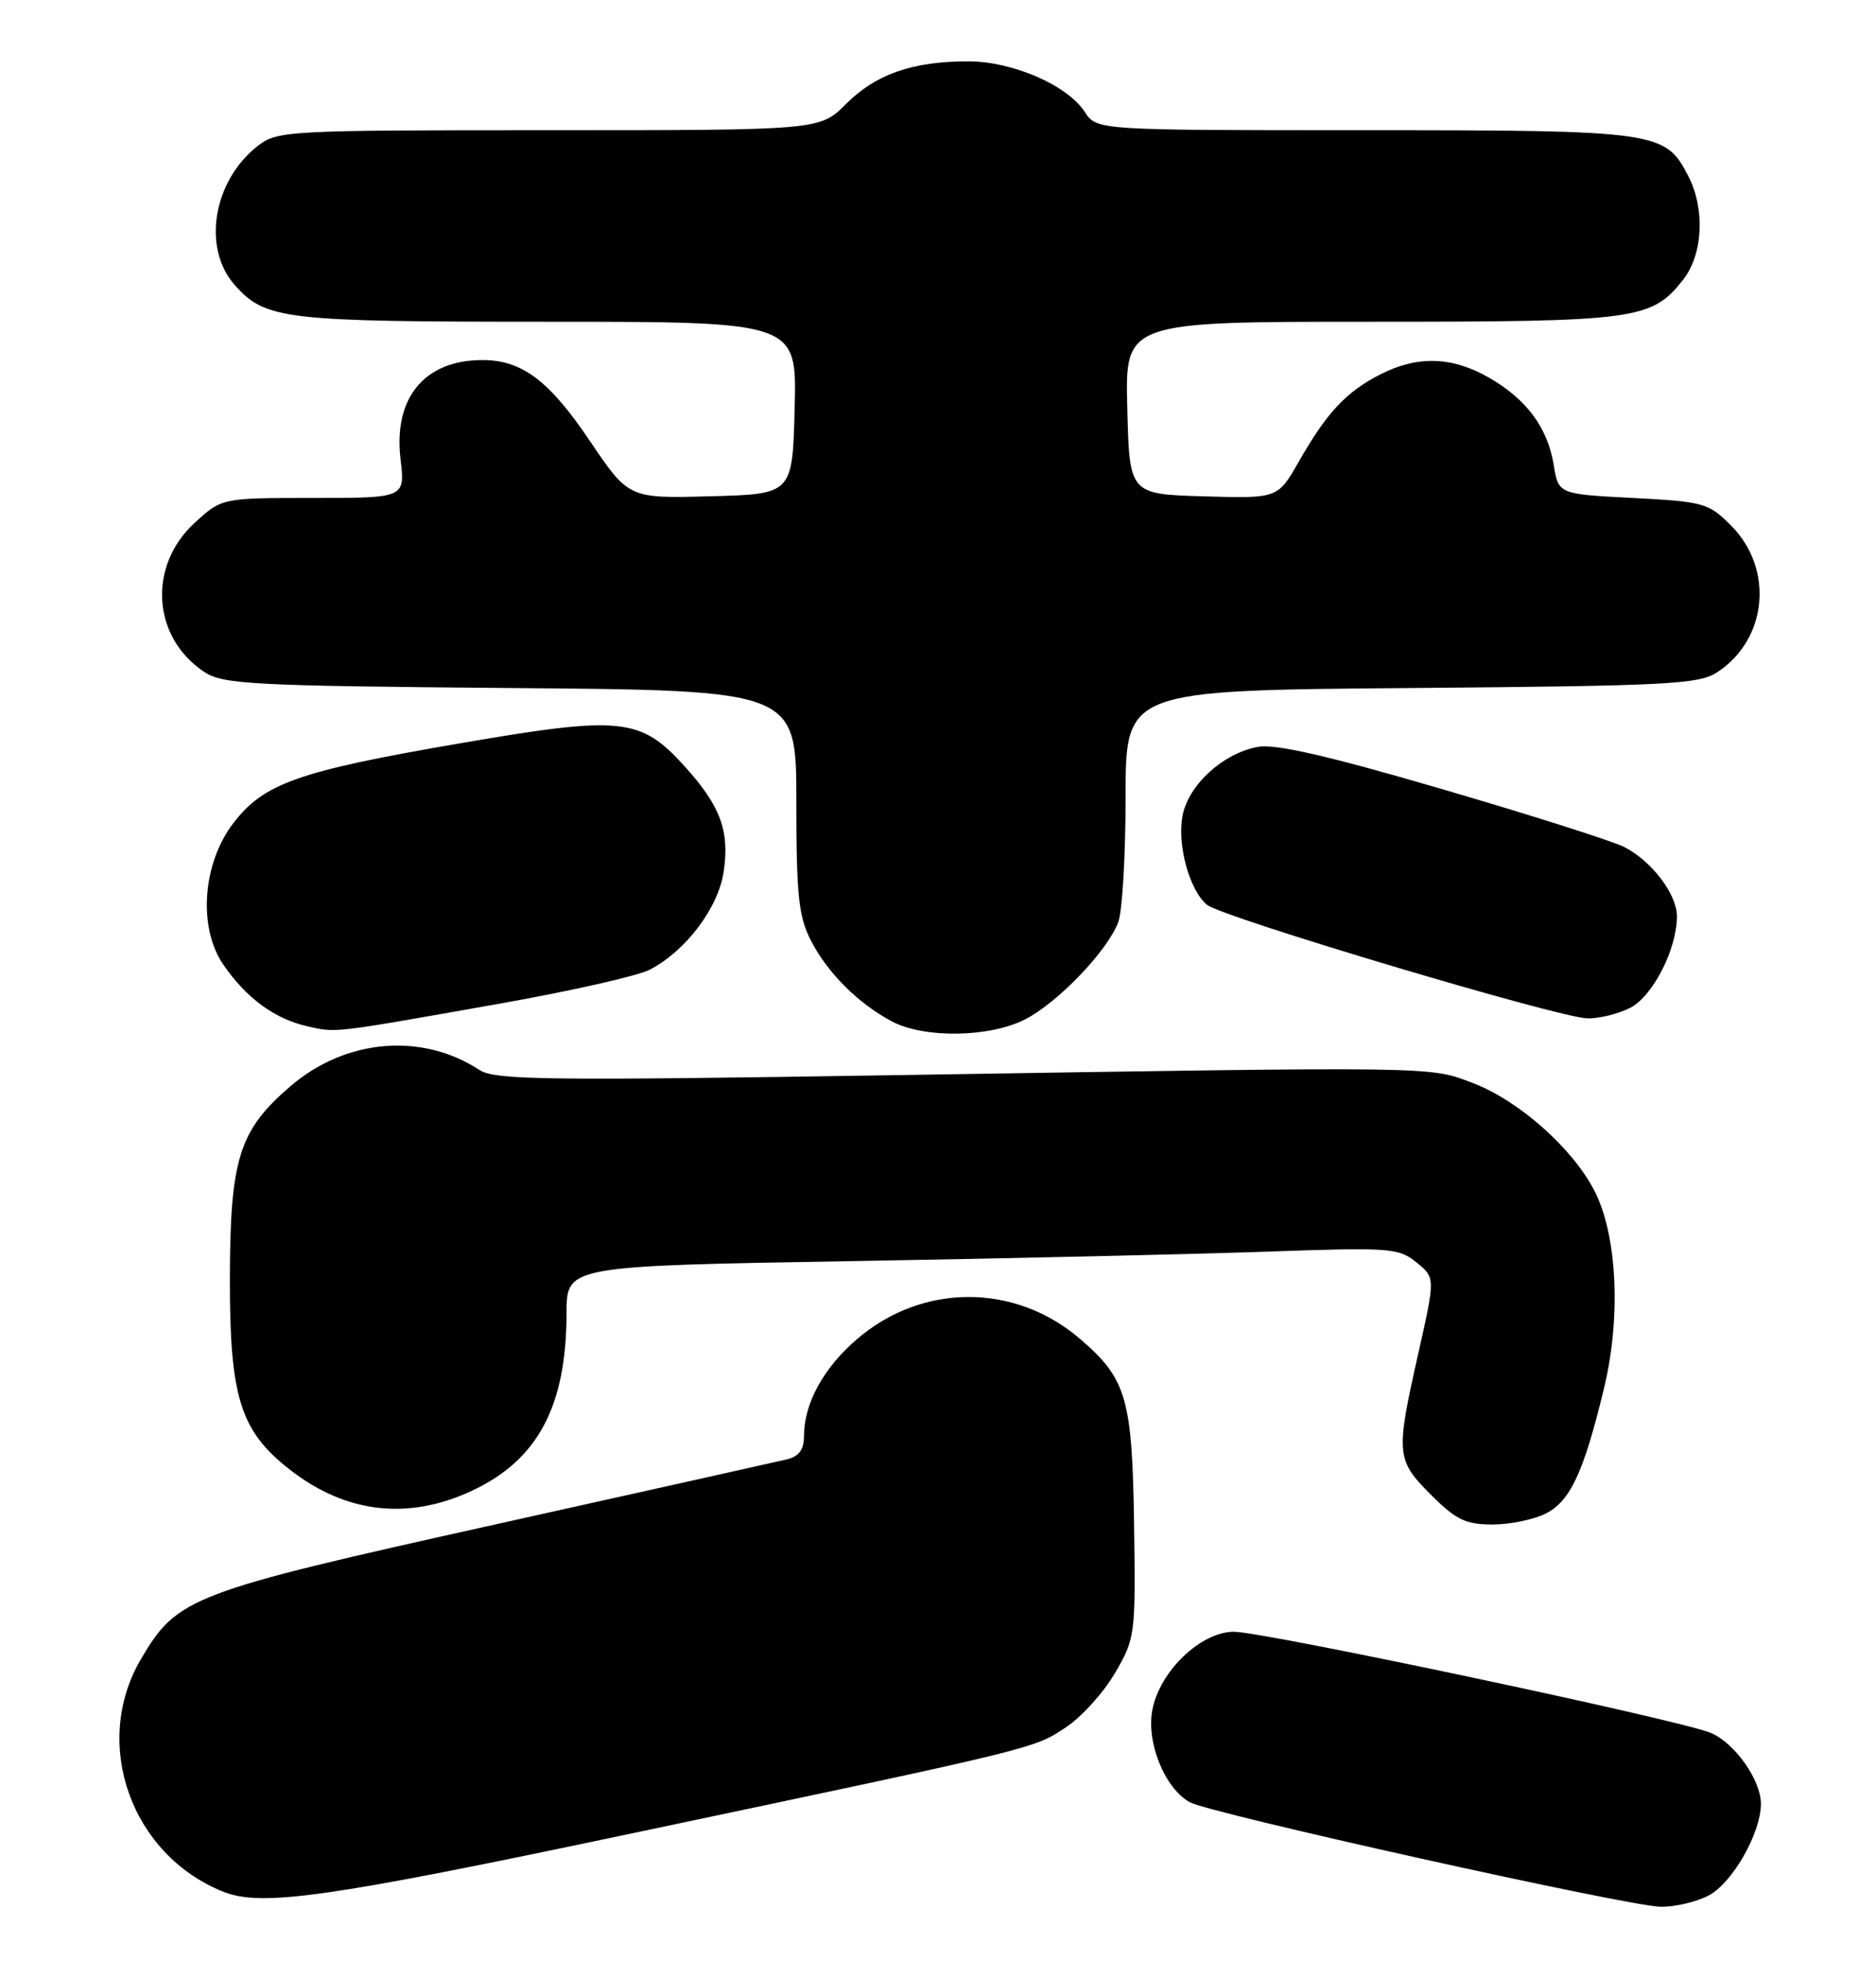 <?xml version="1.0" encoding="UTF-8" standalone="no"?>
<!DOCTYPE svg PUBLIC "-//W3C//DTD SVG 1.1//EN" "http://www.w3.org/Graphics/SVG/1.1/DTD/svg11.dtd" >
<svg xmlns="http://www.w3.org/2000/svg" xmlns:xlink="http://www.w3.org/1999/xlink" version="1.1" viewBox="0 0 245 256">
 <g >
 <path fill="currentColor"
d=" M 223.13 247.43 C 226.21 245.84 229.94 239.34 229.97 235.50 C 230.00 232.37 226.52 227.46 223.37 226.18 C 219.11 224.45 165.04 213.00 161.15 213.00 C 156.82 213.00 151.44 218.16 150.49 223.22 C 149.69 227.47 152.12 233.44 155.38 235.25 C 157.98 236.69 212.21 248.74 216.80 248.89 C 218.61 248.95 221.46 248.30 223.13 247.43 Z  M 81.94 239.44 C 135.67 228.11 134.95 228.29 139.19 225.48 C 141.23 224.14 144.11 220.96 145.60 218.41 C 148.25 213.89 148.31 213.43 148.11 199.25 C 147.88 182.52 147.15 179.99 141.00 174.73 C 132.52 167.48 120.46 167.49 111.96 174.77 C 107.55 178.54 105.00 183.19 105.00 187.45 C 105.00 189.23 104.34 190.12 102.75 190.50 C 101.51 190.79 84.32 194.63 64.55 199.02 C 24.84 207.84 23.15 208.48 18.39 216.60 C 11.95 227.58 17.10 242.11 29.15 246.93 C 34.15 248.93 42.72 247.72 81.94 239.44 Z  M 201.93 197.54 C 205.10 195.90 206.85 192.12 209.49 181.17 C 211.72 171.93 211.20 161.22 208.24 155.46 C 205.41 149.93 198.40 143.70 192.44 141.41 C 186.61 139.17 188.35 139.20 117.21 140.34 C 71.35 141.07 64.64 140.99 62.62 139.67 C 55.10 134.75 45.17 135.59 37.95 141.77 C 31.22 147.54 30.05 151.24 30.02 166.93 C 30.00 182.38 31.38 186.79 37.83 191.82 C 45.15 197.54 53.27 198.49 61.62 194.60 C 70.24 190.58 73.98 183.56 73.99 171.38 C 74.00 165.25 74.00 165.25 111.25 164.62 C 131.74 164.27 156.15 163.71 165.50 163.38 C 181.51 162.81 182.65 162.89 184.98 164.78 C 187.45 166.78 187.45 166.78 185.23 176.65 C 182.26 189.82 182.32 190.56 186.88 195.12 C 190.15 198.39 191.42 199.00 194.93 199.00 C 197.22 199.00 200.37 198.34 201.93 197.54 Z  M 65.25 131.01 C 74.47 129.38 83.29 127.39 84.85 126.58 C 89.56 124.14 93.80 118.53 94.51 113.79 C 95.30 108.46 94.11 105.24 89.44 100.06 C 83.63 93.63 81.18 93.39 59.77 97.08 C 38.92 100.67 34.42 102.27 30.45 107.48 C 26.43 112.75 25.85 121.08 29.16 125.91 C 32.16 130.28 35.87 133.00 40.12 133.96 C 43.99 134.83 43.11 134.93 65.25 131.01 Z  M 133.86 133.07 C 138.14 130.89 144.61 124.15 146.04 120.38 C 146.57 119.00 147.00 111.62 147.00 103.99 C 147.00 90.11 147.00 90.11 184.30 89.81 C 217.89 89.53 221.86 89.33 224.28 87.74 C 230.84 83.44 231.70 74.24 226.06 68.59 C 223.13 65.65 222.48 65.48 213.25 65.00 C 203.53 64.50 203.53 64.50 202.91 60.69 C 202.12 55.82 199.35 52.09 194.41 49.27 C 189.60 46.52 185.08 46.40 180.21 48.90 C 175.77 51.18 173.26 53.88 169.60 60.29 C 166.87 65.07 166.87 65.07 157.19 64.79 C 147.50 64.50 147.50 64.50 147.22 53.25 C 146.93 42.00 146.93 42.00 179.00 42.00 C 213.83 42.00 215.69 41.75 219.83 36.49 C 222.41 33.20 222.70 27.25 220.48 22.97 C 217.47 17.14 216.51 17.00 178.16 17.00 C 143.23 17.00 143.23 17.00 141.67 14.61 C 139.37 11.10 132.21 8.00 126.43 8.01 C 119.16 8.01 114.39 9.68 110.51 13.55 C 107.07 17.00 107.07 17.00 71.67 17.00 C 37.29 17.00 36.19 17.06 33.61 19.09 C 27.81 23.66 26.38 32.41 30.67 37.22 C 34.68 41.72 37.06 42.00 71.50 42.00 C 104.07 42.00 104.07 42.00 103.78 53.25 C 103.50 64.50 103.50 64.50 92.80 64.78 C 82.11 65.07 82.11 65.07 77.03 57.55 C 71.72 49.67 68.17 47.00 63.00 47.00 C 55.43 47.00 51.36 51.93 52.31 59.95 C 52.91 65.00 52.91 65.00 40.94 65.00 C 28.97 65.00 28.97 65.00 25.42 68.25 C 19.25 73.91 19.88 83.25 26.72 87.74 C 29.14 89.33 33.11 89.53 66.70 89.81 C 104.00 90.11 104.00 90.11 104.00 104.60 C 104.00 116.89 104.29 119.64 105.91 122.79 C 108.08 127.01 112.12 131.03 116.50 133.34 C 120.72 135.56 129.23 135.43 133.86 133.07 Z  M 212.93 131.54 C 215.87 130.01 219.00 123.88 219.00 119.61 C 219.00 116.73 215.74 112.43 212.14 110.57 C 210.66 109.81 200.01 106.42 188.48 103.05 C 173.49 98.66 166.58 97.08 164.28 97.49 C 159.72 98.32 155.19 102.47 154.43 106.50 C 153.72 110.31 155.34 116.21 157.63 118.11 C 159.58 119.72 203.55 132.85 207.30 132.93 C 208.84 132.97 211.37 132.34 212.93 131.54 Z "/>
</g>
</svg>